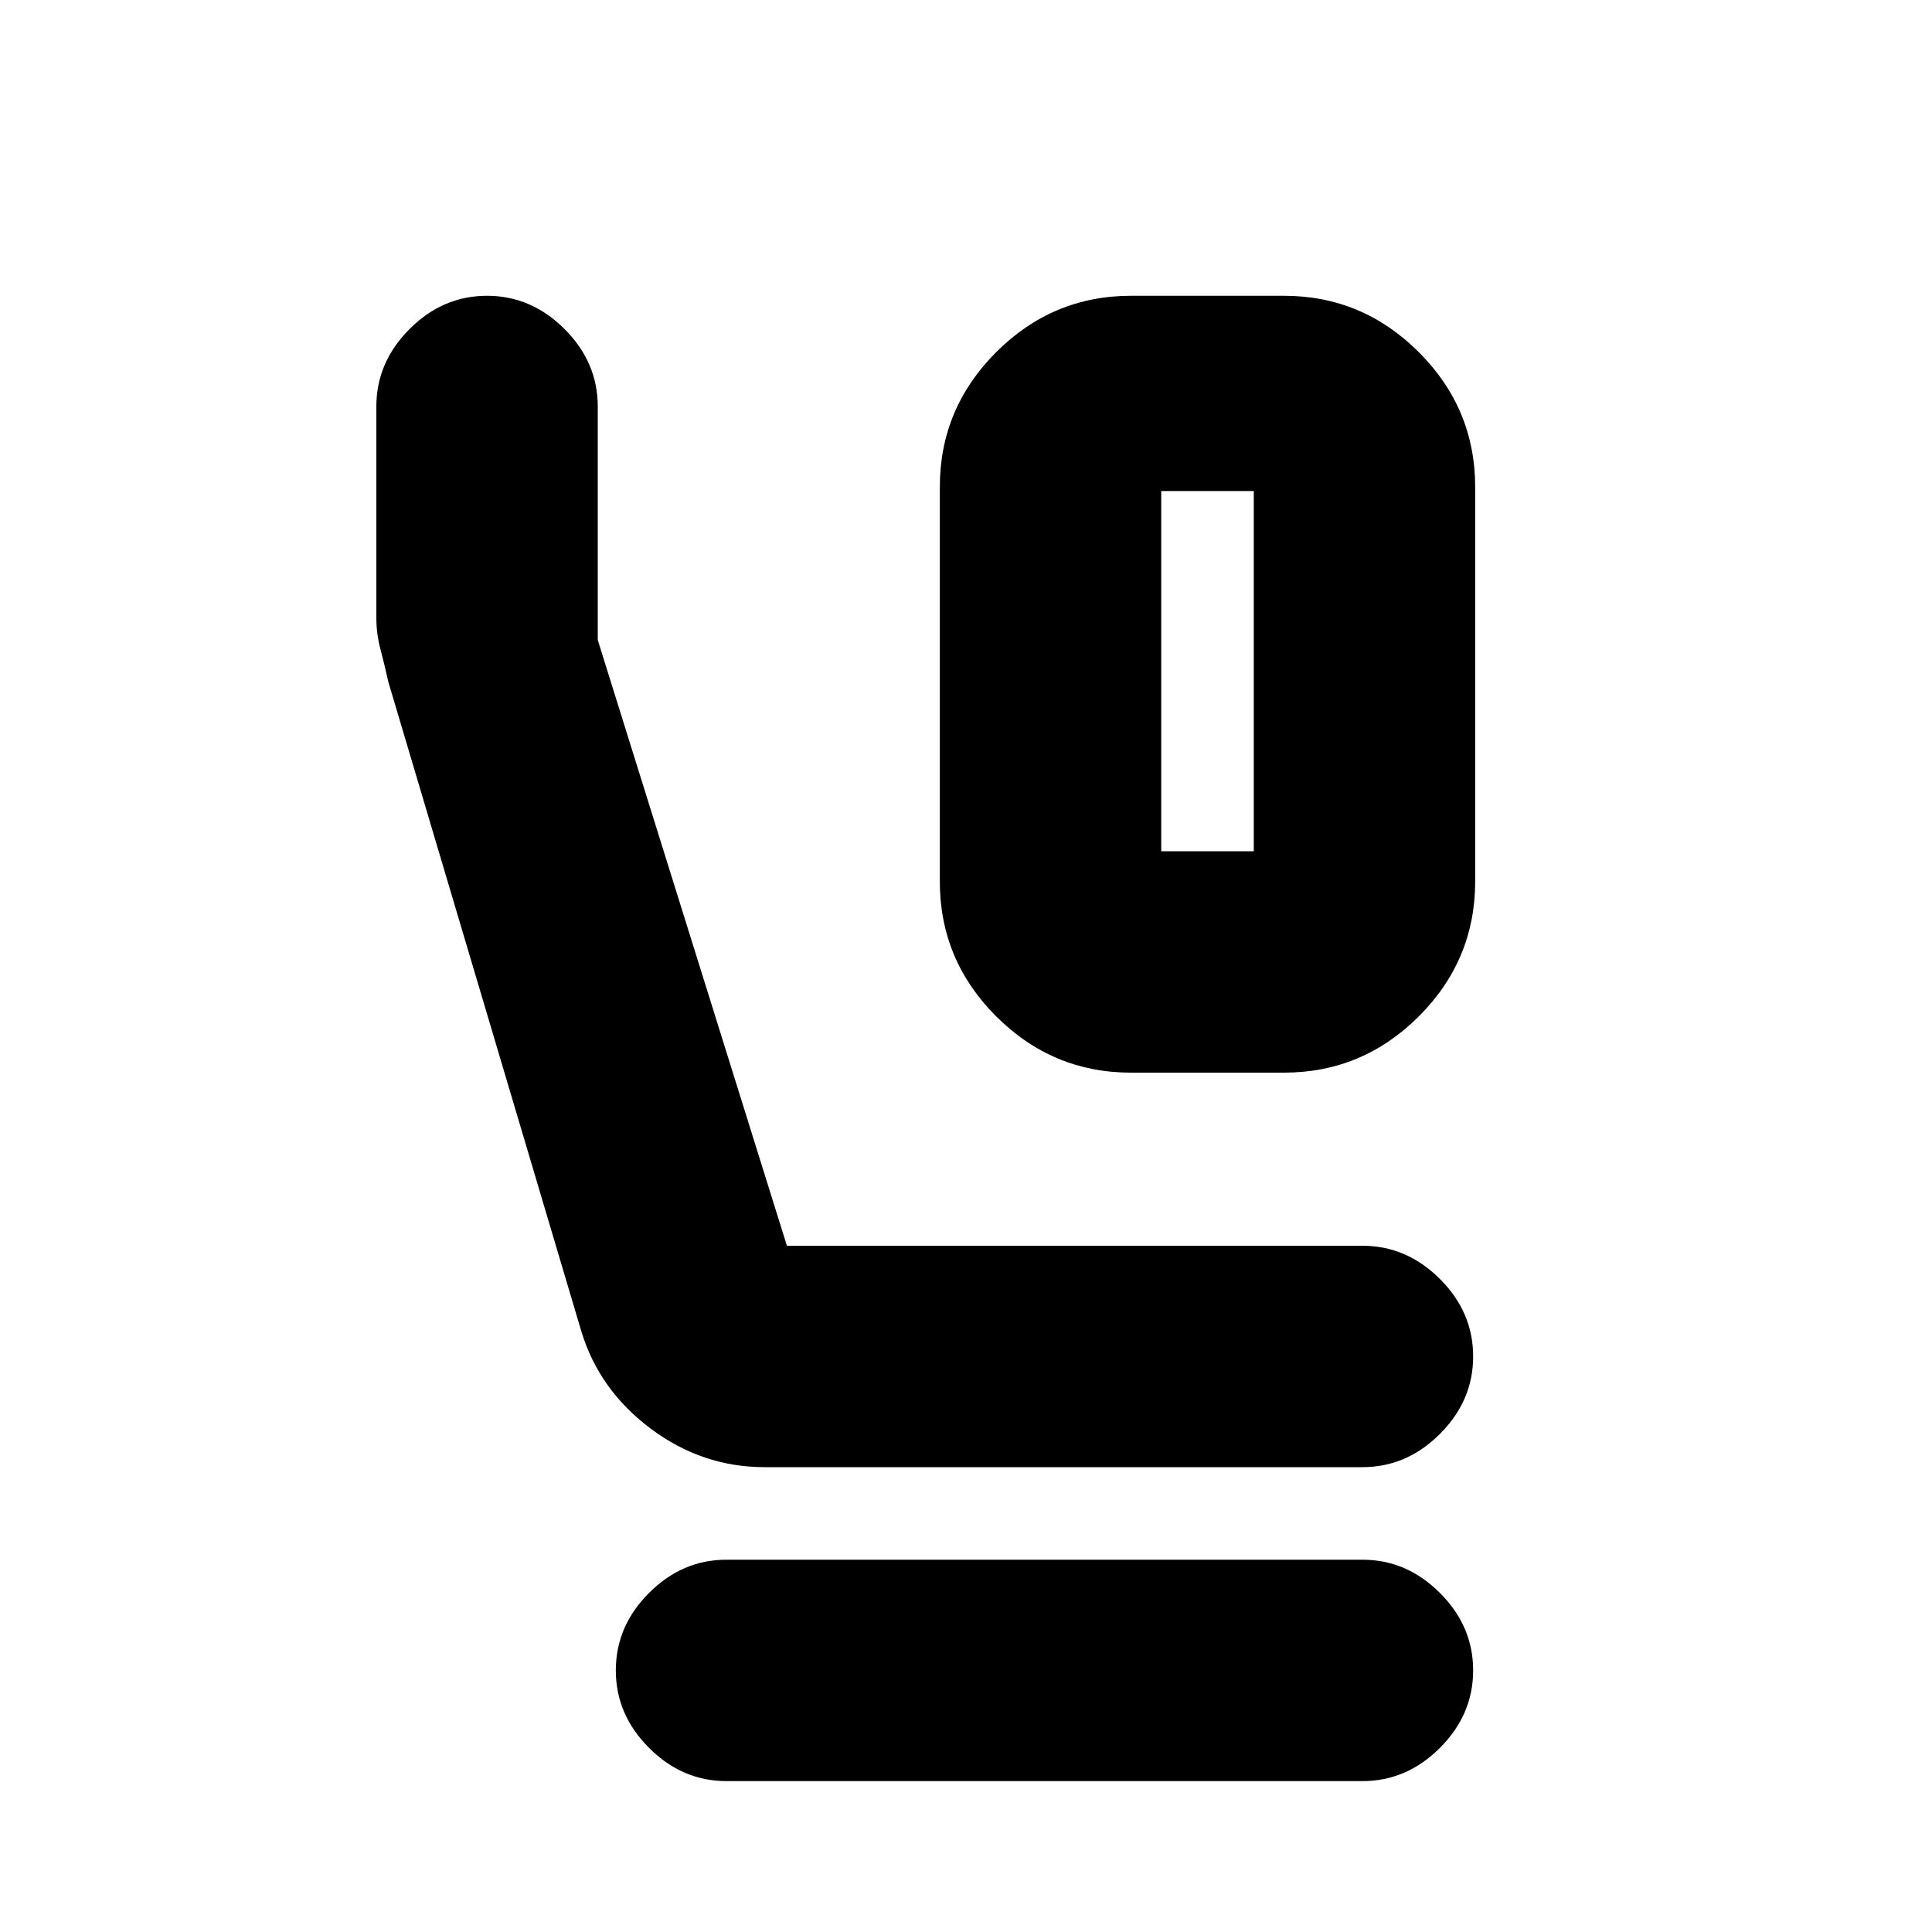 <svg xmlns="http://www.w3.org/2000/svg" height="20" width="20"><path d="M11.708 11.104Q10.896 11.104 10.312 10.521Q9.729 9.938 9.729 9.125V5.042Q9.729 4.229 10.312 3.646Q10.896 3.062 11.708 3.062H13.292Q14.104 3.062 14.688 3.646Q15.271 4.229 15.271 5.042V9.125Q15.271 9.938 14.688 10.521Q14.104 11.104 13.292 11.104ZM12.021 8.812H12.979Q12.979 8.812 12.979 8.812Q12.979 8.812 12.979 8.812V5.083Q12.979 5.083 12.979 5.083Q12.979 5.083 12.979 5.083H12.021Q12.021 5.083 12.021 5.083Q12.021 5.083 12.021 5.083V8.812Q12.021 8.812 12.021 8.812Q12.021 8.812 12.021 8.812ZM7.917 15.188Q7.271 15.188 6.74 14.792Q6.208 14.396 6.021 13.792L4.021 7.062Q3.979 6.875 3.938 6.719Q3.896 6.562 3.896 6.396V4.208Q3.896 3.75 4.24 3.406Q4.583 3.062 5.042 3.062Q5.5 3.062 5.844 3.406Q6.188 3.75 6.188 4.208V6.625Q6.188 6.625 6.188 6.625Q6.188 6.625 6.188 6.625L8.146 12.896Q8.146 12.896 8.146 12.896Q8.146 12.896 8.146 12.896H14.104Q14.562 12.896 14.906 13.24Q15.25 13.583 15.25 14.042Q15.25 14.5 14.906 14.844Q14.562 15.188 14.104 15.188ZM7.521 18.438Q7.062 18.438 6.719 18.094Q6.375 17.75 6.375 17.292Q6.375 16.833 6.719 16.49Q7.062 16.146 7.521 16.146H14.104Q14.562 16.146 14.906 16.49Q15.25 16.833 15.25 17.292Q15.25 17.75 14.906 18.094Q14.562 18.438 14.104 18.438ZM12.021 5.083H12.979Q12.979 5.083 12.979 5.083Q12.979 5.083 12.979 5.083Q12.979 5.083 12.979 5.083Q12.979 5.083 12.979 5.083H12.021Q12.021 5.083 12.021 5.083Q12.021 5.083 12.021 5.083Q12.021 5.083 12.021 5.083Q12.021 5.083 12.021 5.083Z"/></svg>